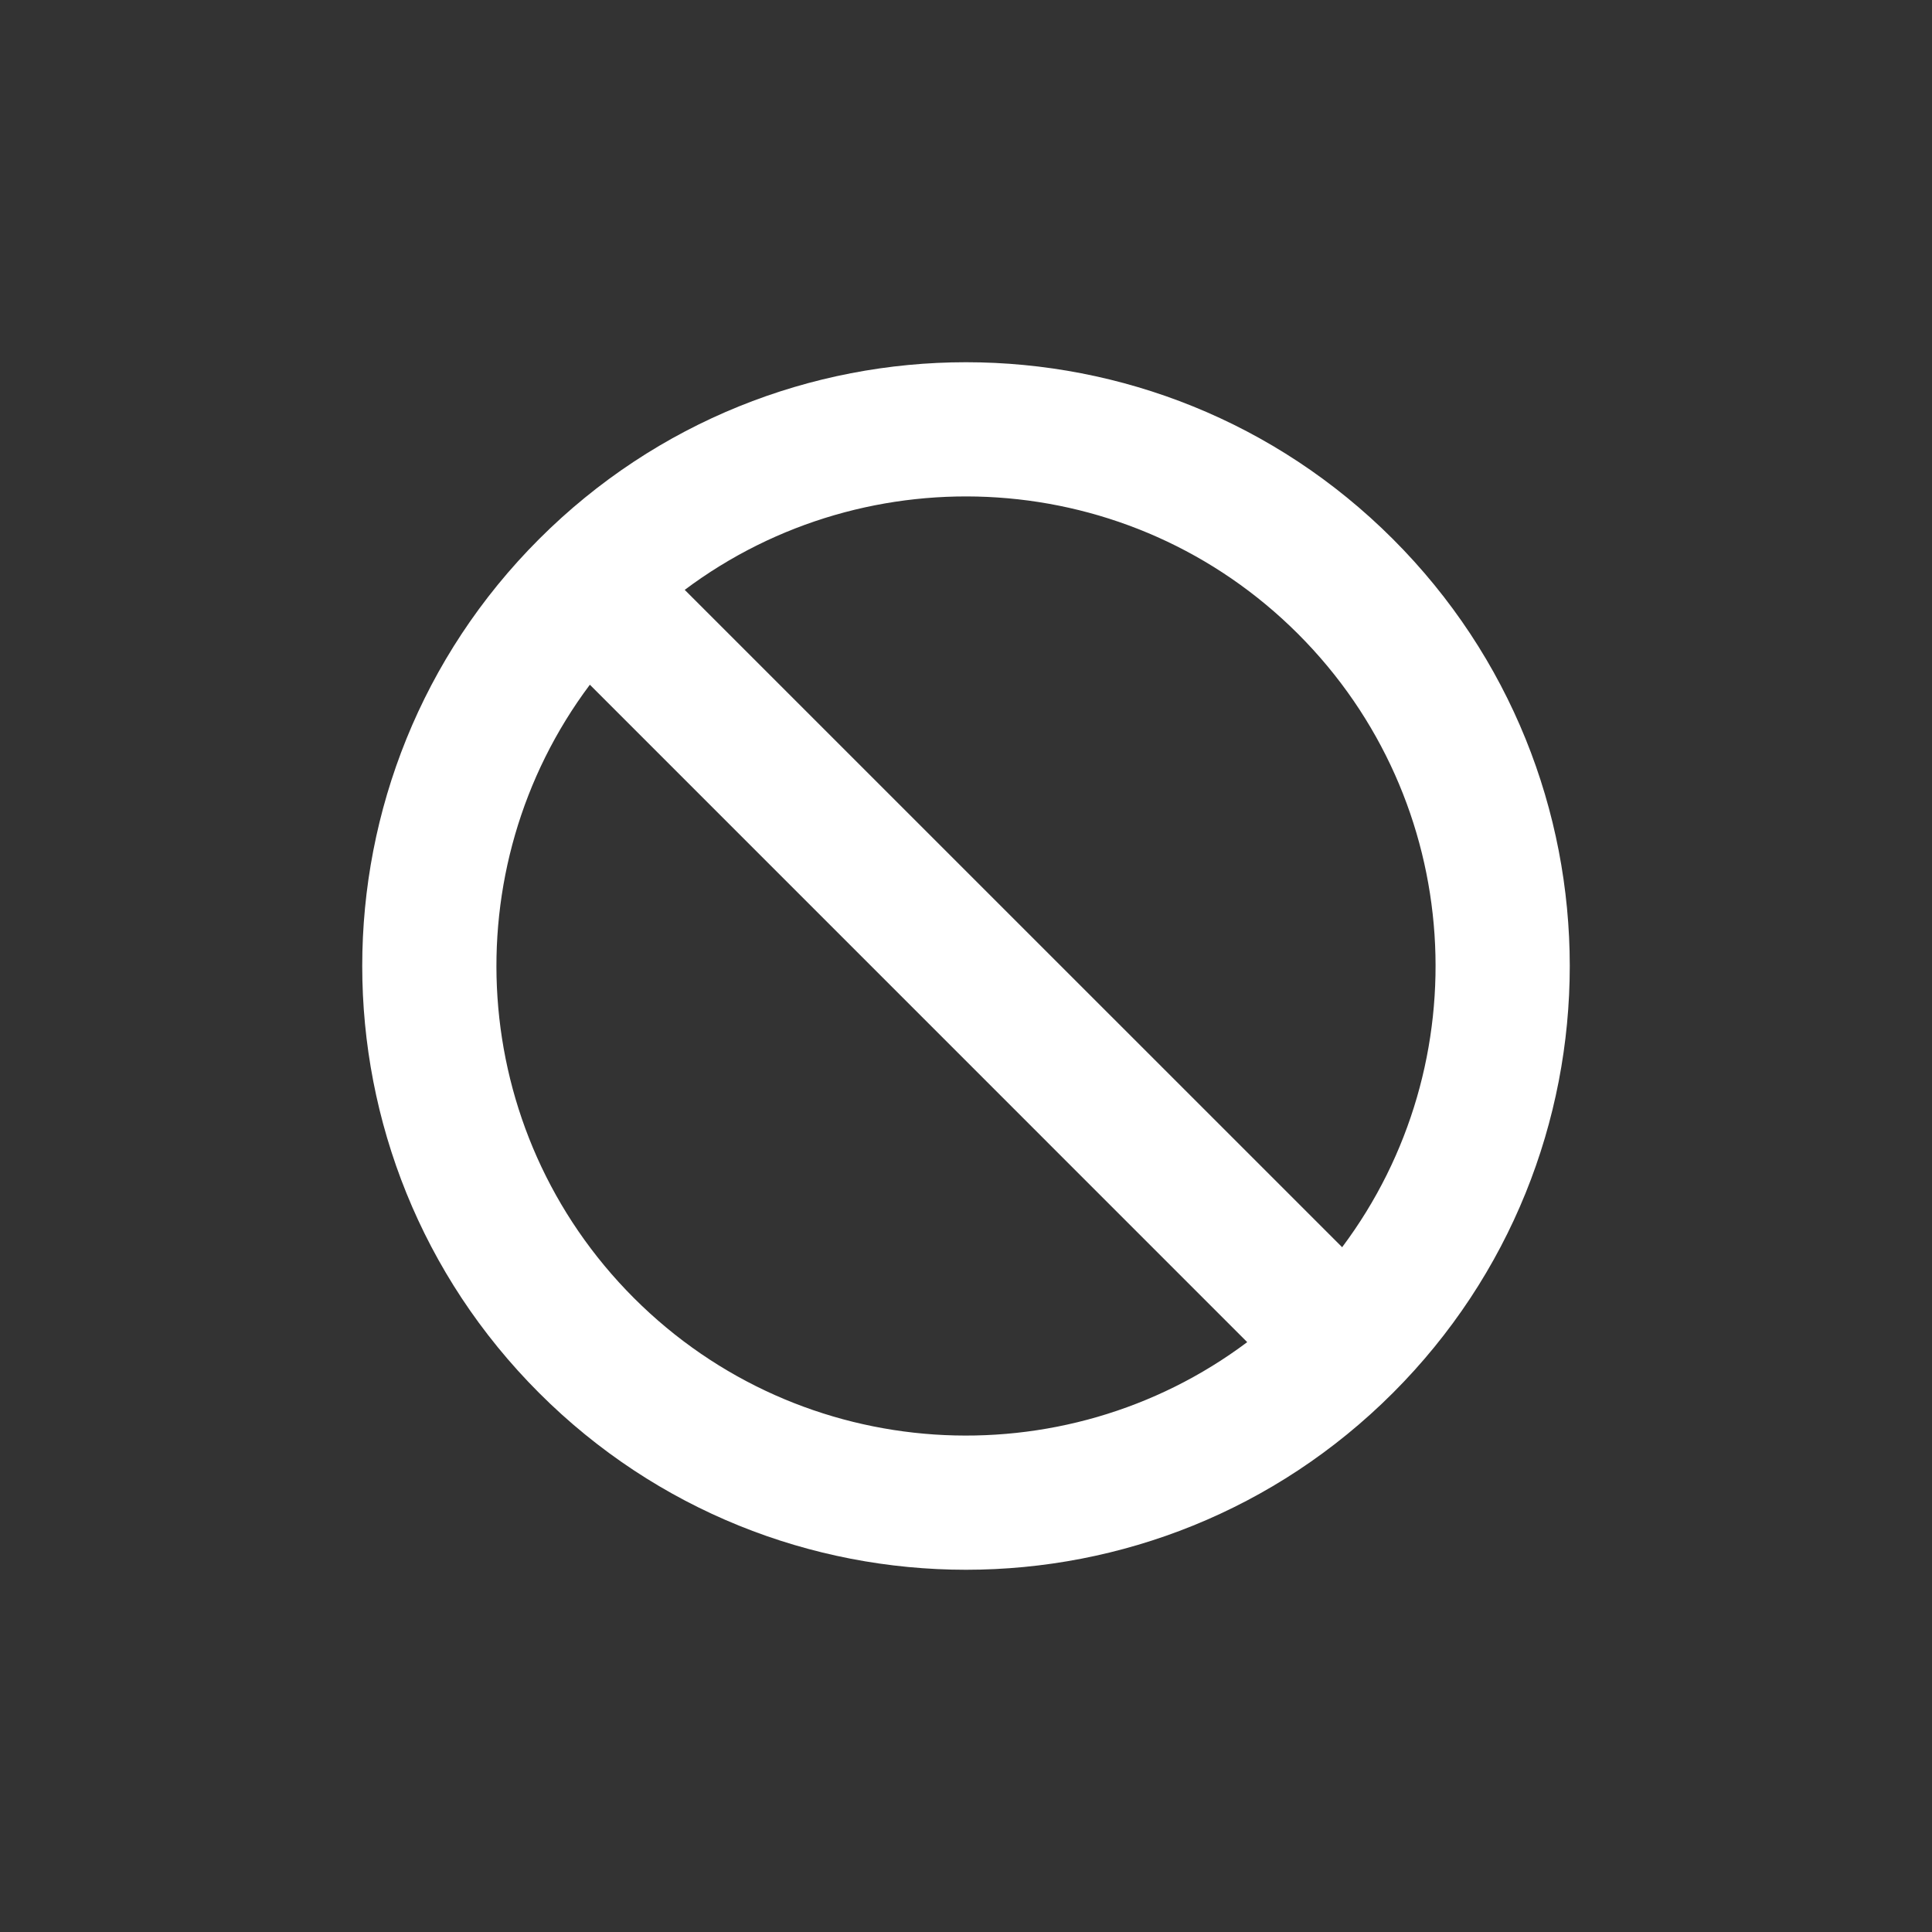 <!DOCTYPE svg PUBLIC "-//W3C//DTD SVG 1.1//EN" "http://www.w3.org/Graphics/SVG/1.1/DTD/svg11.dtd">
<!-- Uploaded to: SVG Repo, www.svgrepo.com, Transformed by: SVG Repo Mixer Tools -->
<svg width="800px" height="800px" viewBox="-2.4 -2.4 28.80 28.80" fill="none" xmlns="http://www.w3.org/2000/svg" transform="rotate(0)">
<rect x="-2.4" y="-2.4" width="28.80" height="28.80" fill="#333333" stroke="none"/>
<g id="SVGRepo_bgCarrier" stroke-width="0"/>
<g id="SVGRepo_tracerCarrier" stroke-linecap="round" stroke-linejoin="round" stroke="#CCCCCC" stroke-width="0.048"/>
<g id="SVGRepo_iconCarrier"> <path fill-rule="evenodd" clip-rule="evenodd" d="M18.364 5.636C21.879 9.151 21.879 14.849 18.364 18.364C14.849 21.879 9.151 21.879 5.636 18.364C2.121 14.849 2.121 9.151 5.636 5.636C9.151 2.121 14.849 2.121 18.364 5.636ZM16.192 17.607L6.393 7.807C4.338 10.549 4.557 14.456 7.05 16.95C9.544 19.443 13.451 19.662 16.192 17.607ZM16.95 7.05C19.443 9.544 19.662 13.451 17.607 16.192L7.807 6.393C10.549 4.338 14.456 4.557 16.95 7.05Z" fill="#ffffff"/> </g>
</svg>